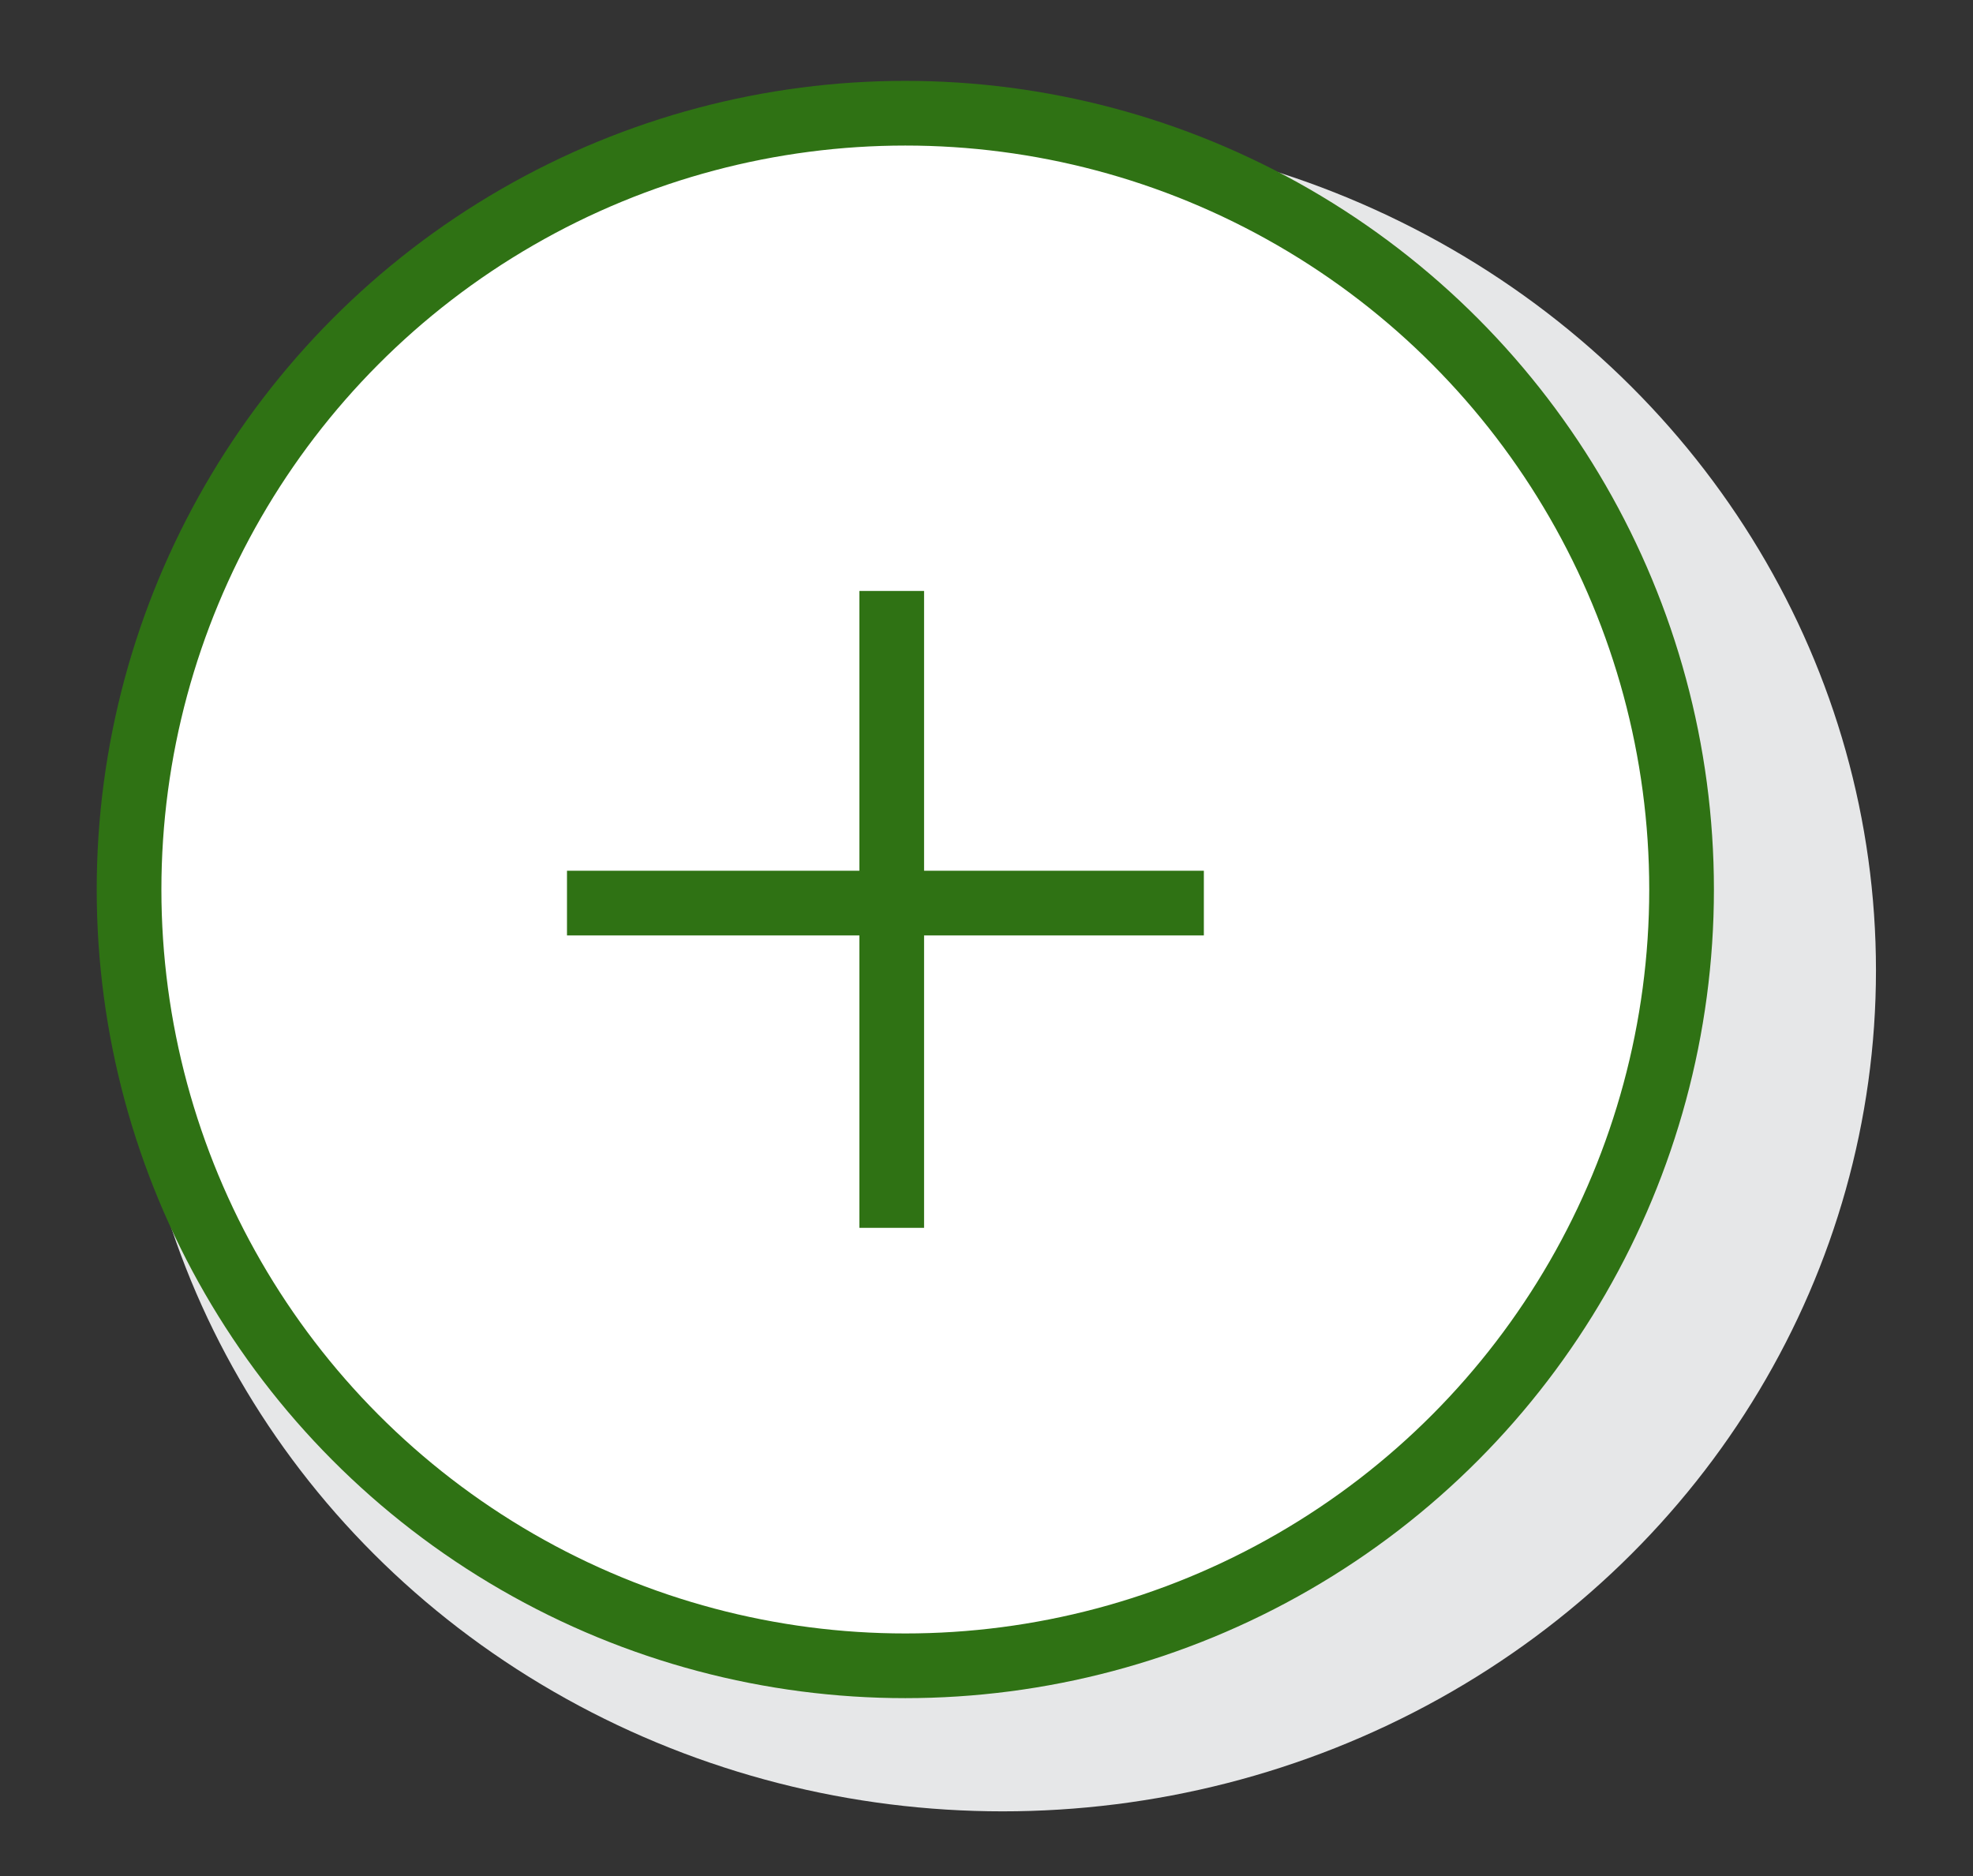 <svg id="Layer_1" data-name="Layer 1" xmlns="http://www.w3.org/2000/svg" viewBox="0 0 61 58"><rect x="0" y="0" width="61" height="58" fill="#333333" stroke="none"/><defs><style>.cls-1{fill:#e6e7e8;}.cls-2{fill:#fff;stroke:#2f7214;stroke-miterlimit:10;stroke-width:2px;}</style></defs><title>Artboard 9</title><ellipse class="cls-1" cx="31" cy="30" rx="27" ry="26"/><circle class="cls-2" cx="27.99" cy="27.5" r="24"/><line class="cls-2" x1="17.53" y1="27.92" x2="37.22" y2="27.92"/><line class="cls-2" x1="27.57" y1="37.96" x2="27.57" y2="18.27"/></svg>